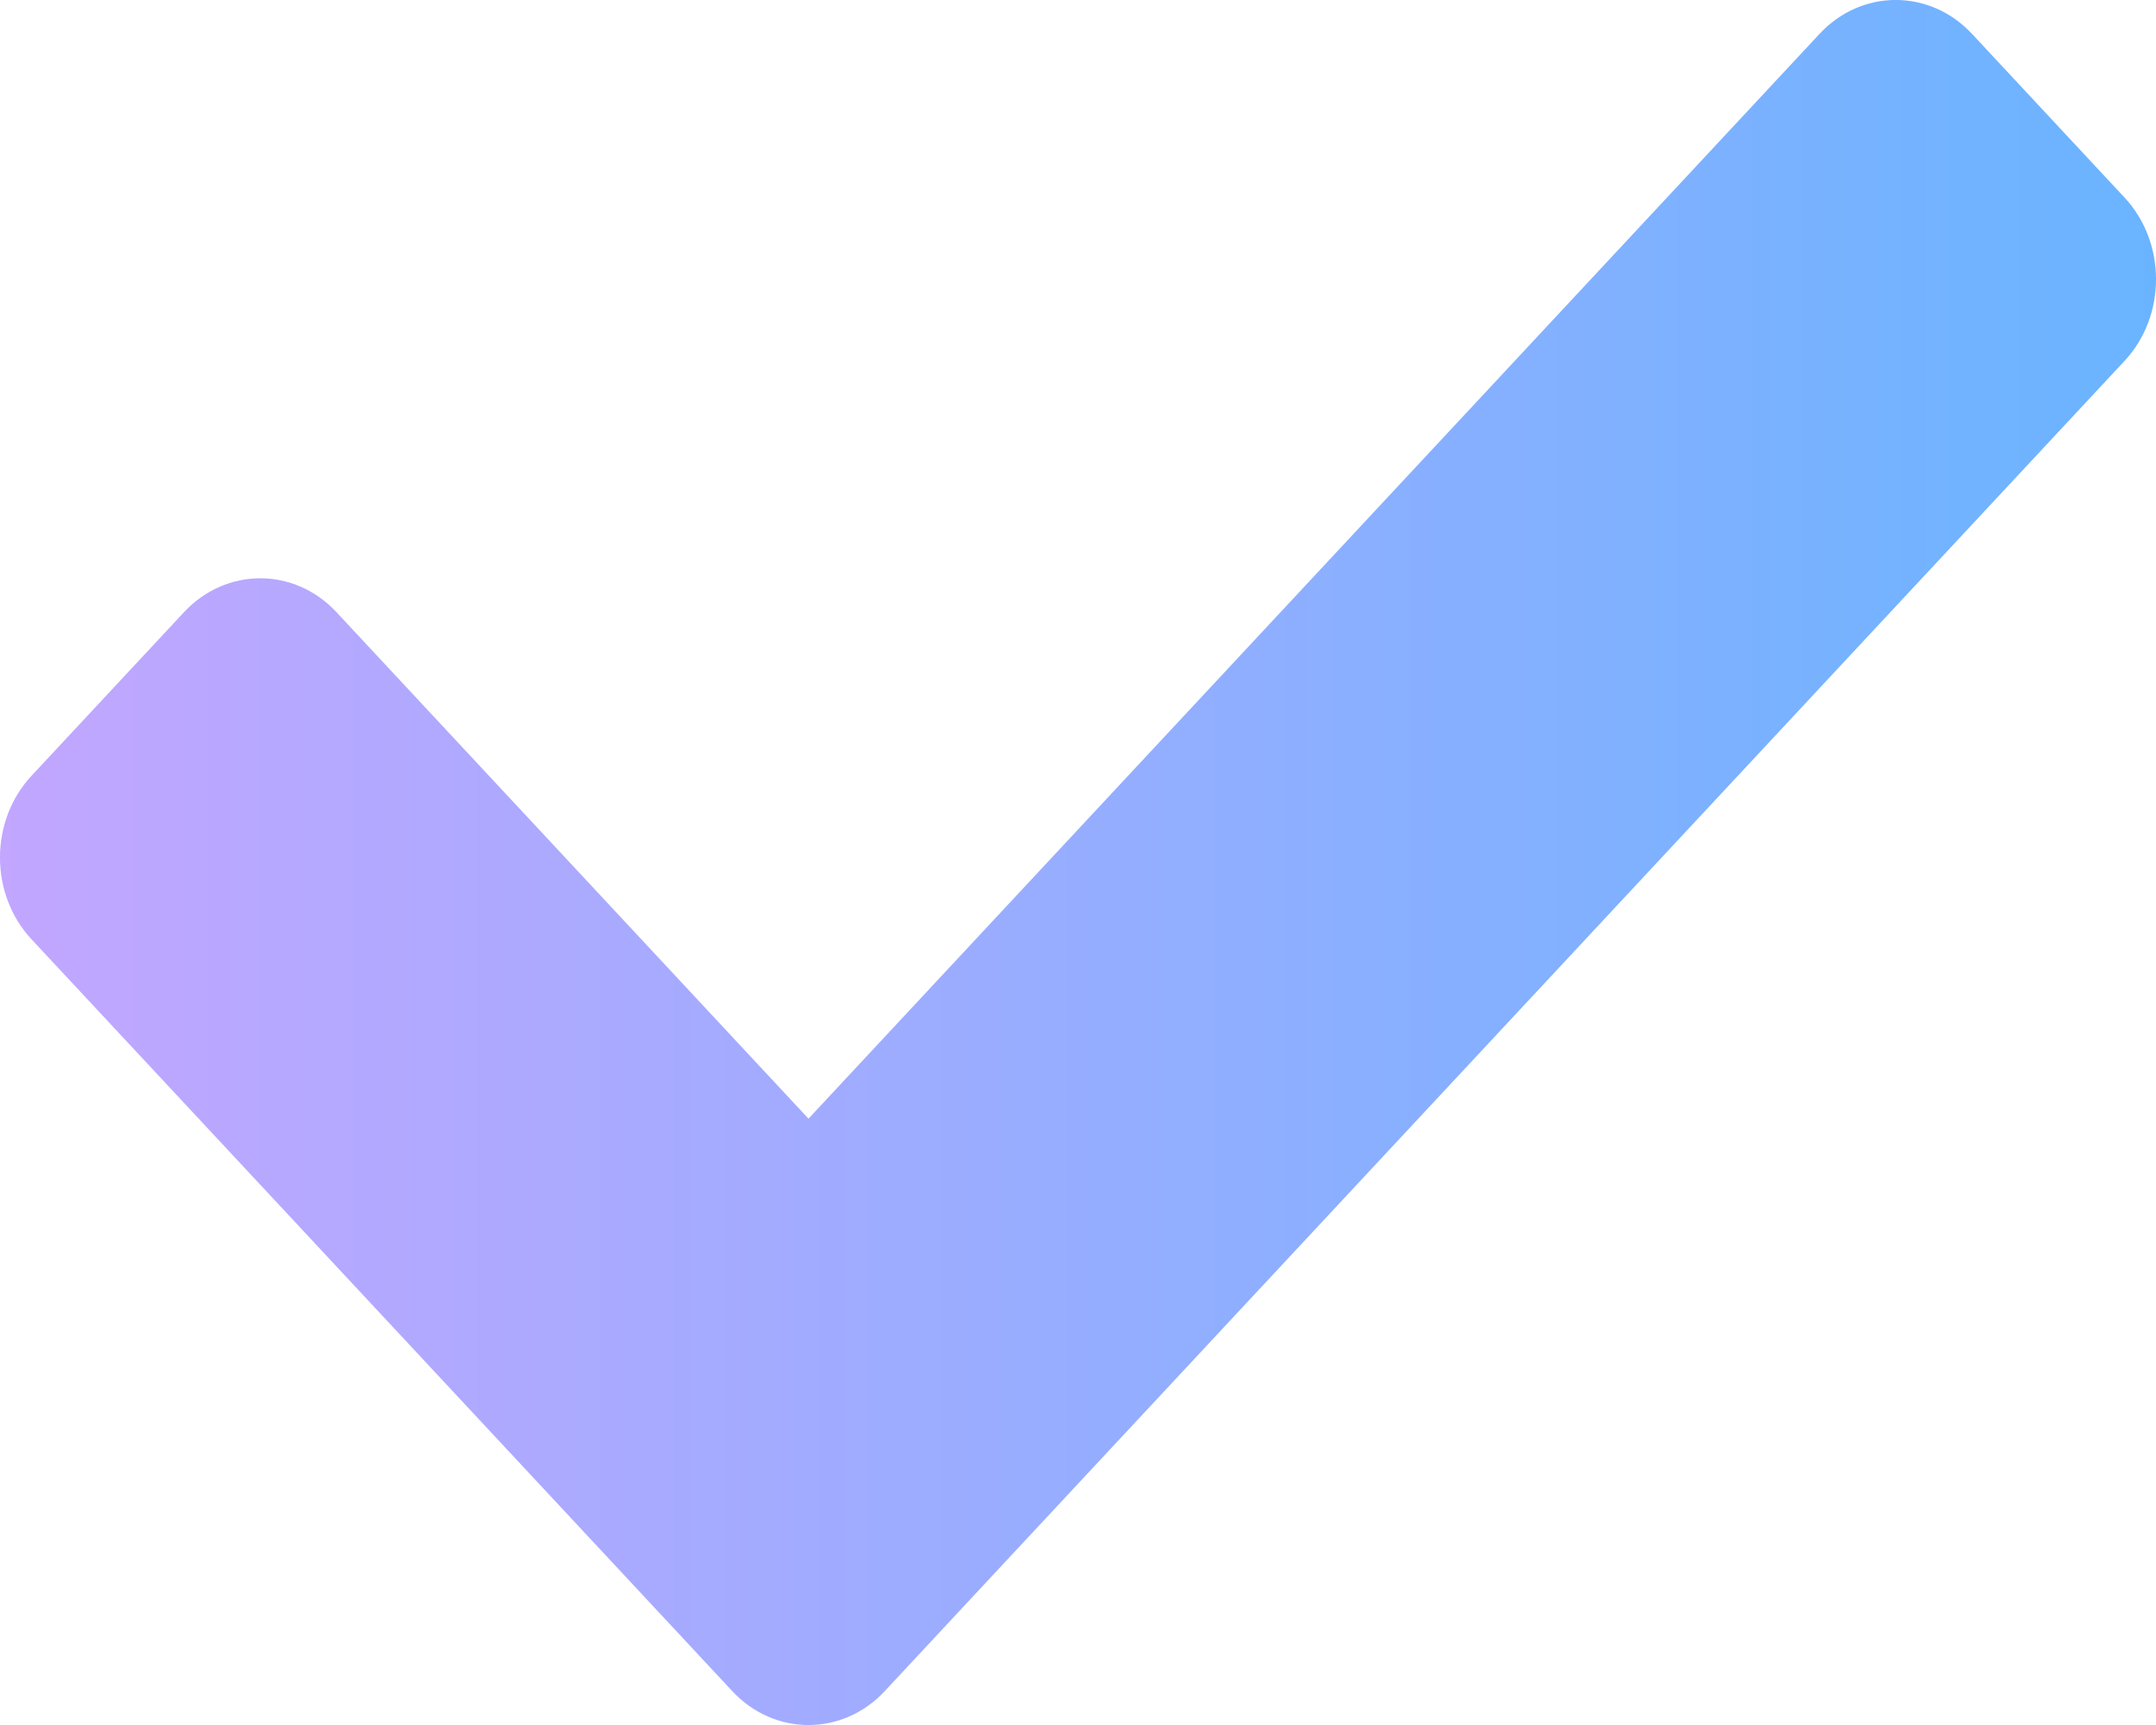 <svg width="20" height="16" viewBox="0 0 20 16" fill="none" xmlns="http://www.w3.org/2000/svg">
<path d="M6.793 15.686L0.293 8.713C-0.098 8.294 -0.098 7.614 0.293 7.195L1.707 5.678C2.098 5.259 2.731 5.259 3.121 5.678L7.5 10.376L16.879 0.314C17.269 -0.105 17.902 -0.105 18.293 0.314L19.707 1.831C20.098 2.25 20.098 2.93 19.707 3.349L8.207 15.686C7.817 16.105 7.183 16.105 6.793 15.686Z" fill="url(#paint0_linear_36_652)"/>
<defs>
<linearGradient id="paint0_linear_36_652" x1="20" y1="8" x2="-4.16513e-10" y2="8" gradientUnits="userSpaceOnUse">
<stop stop-color="#6AB4FF"/>
<stop offset="1" stop-color="#C2A6FF"/>
</linearGradient>
</defs>
</svg>
